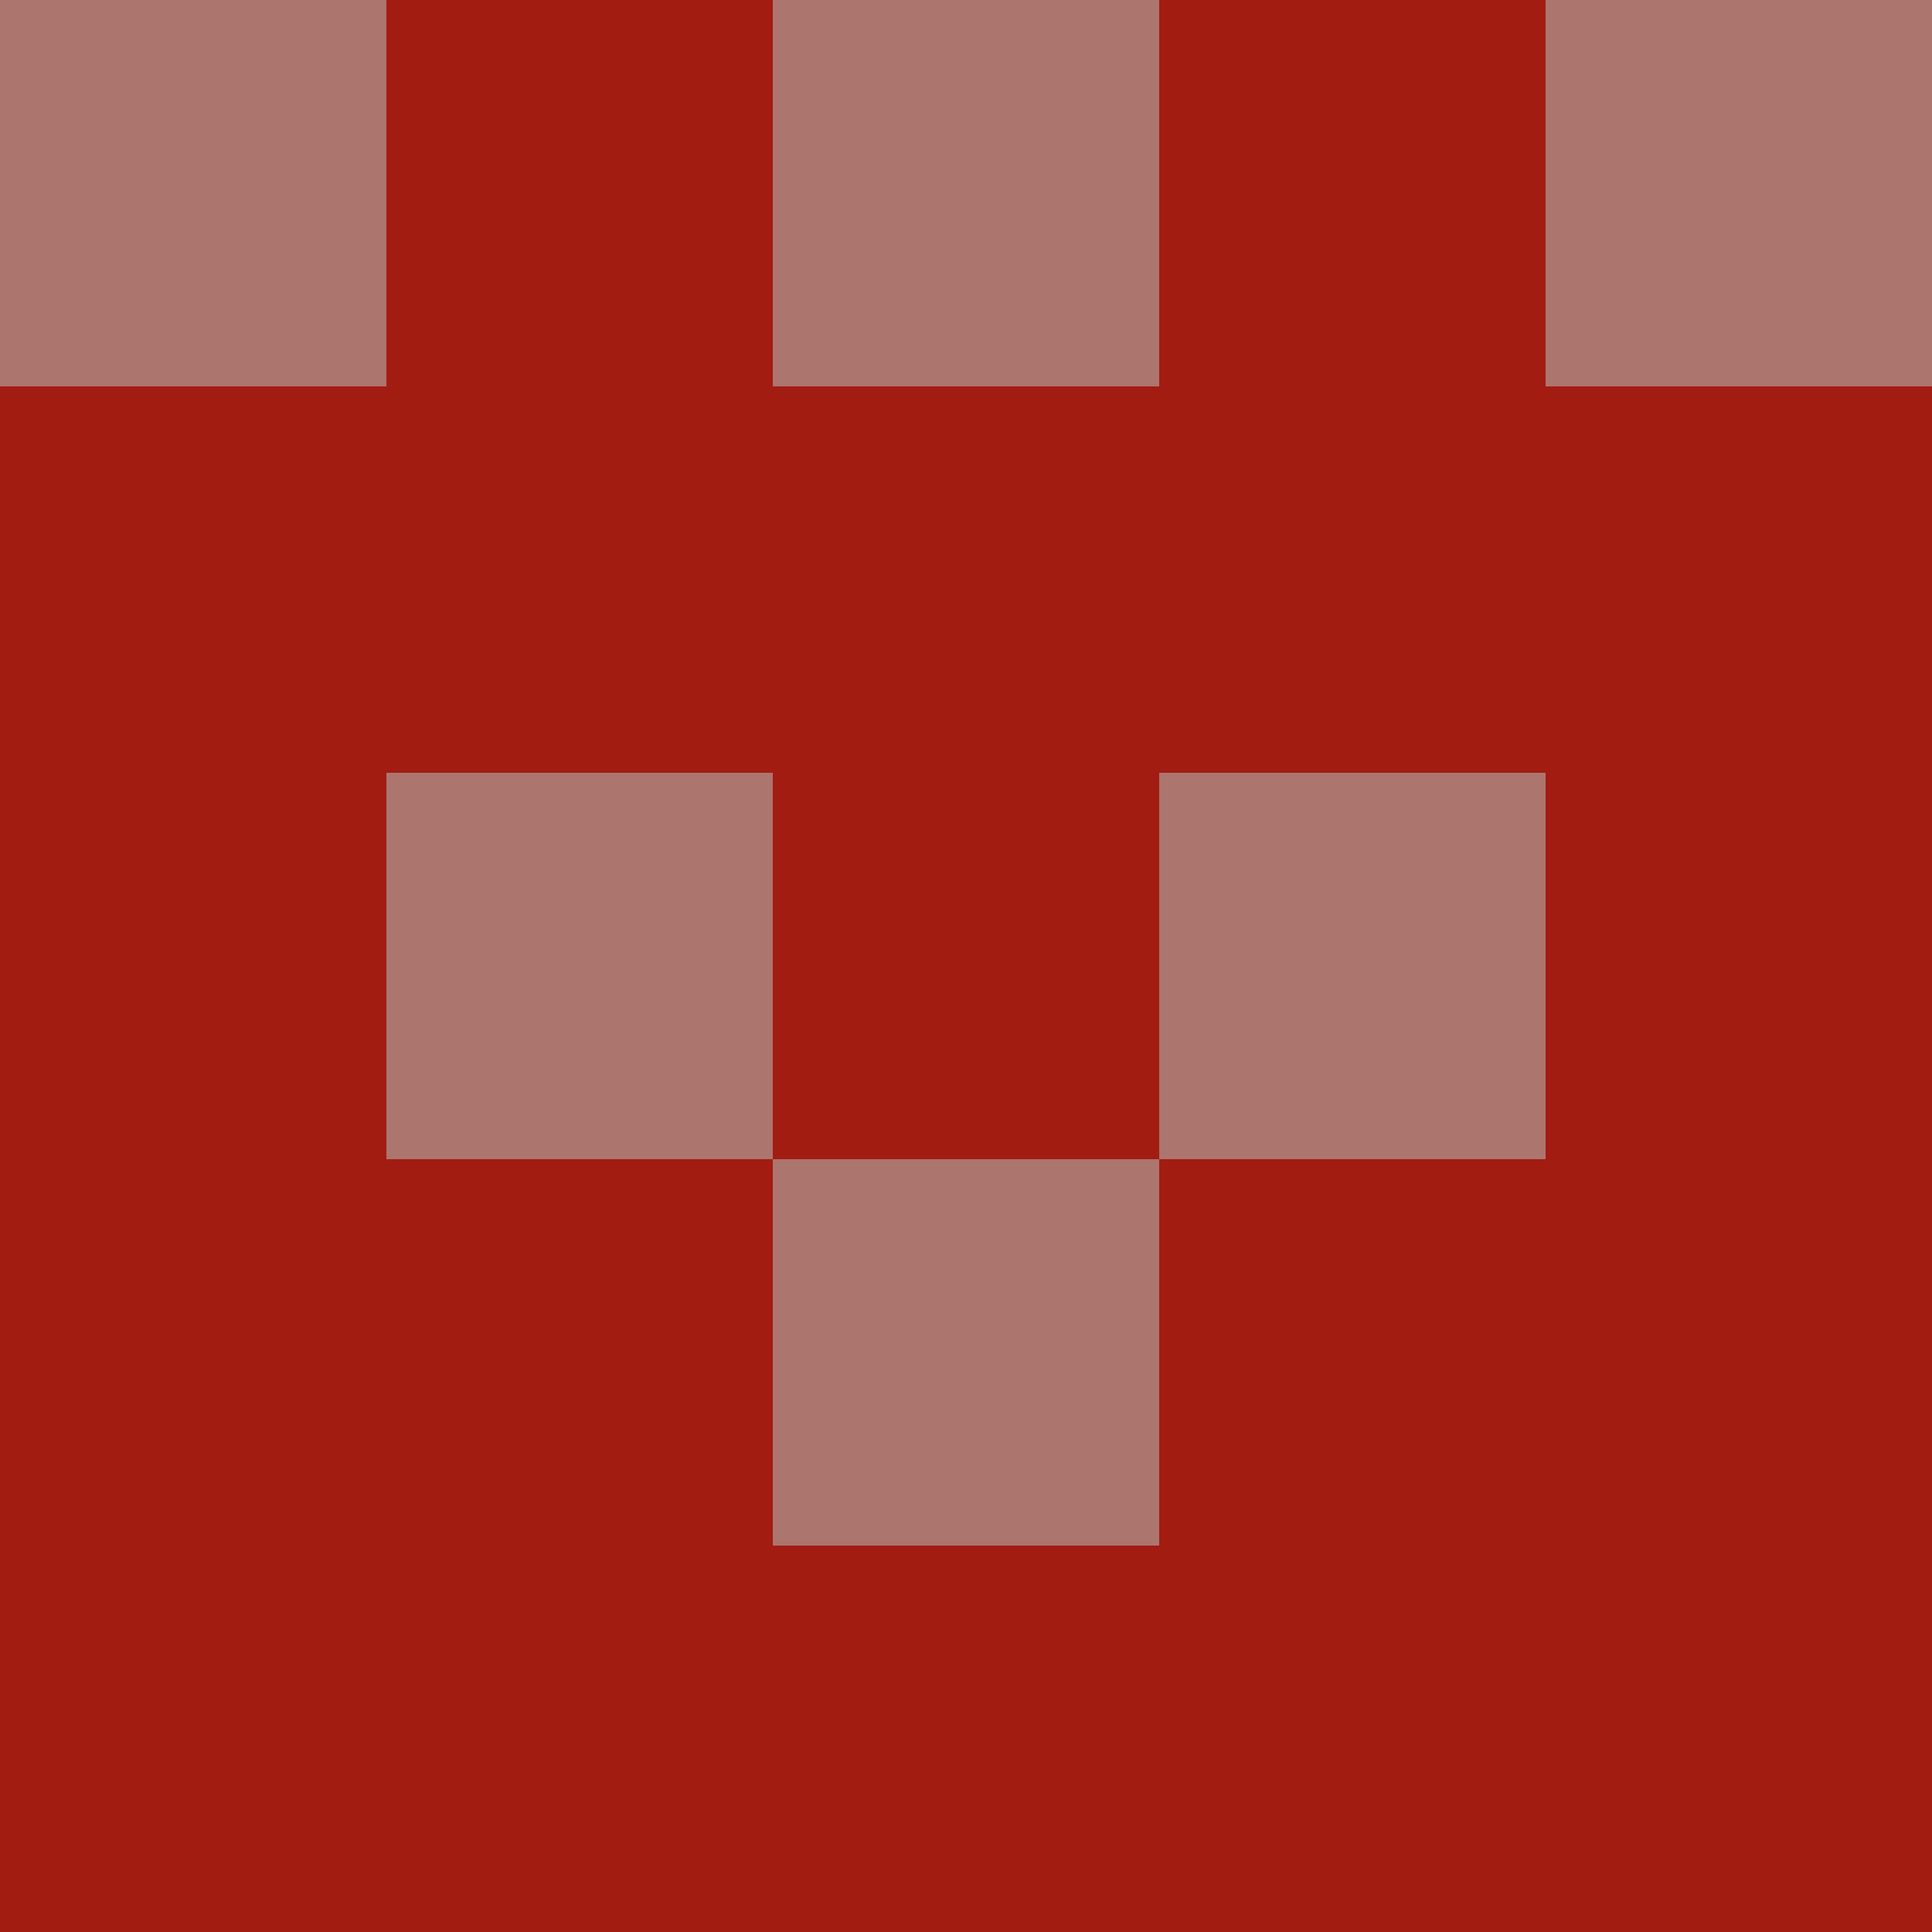 <?xml version="1.0" encoding="utf-8"?>
<!DOCTYPE svg PUBLIC "-//W3C//DTD SVG 20010904//EN"
        "http://www.w3.org/TR/2001/REC-SVG-20010904/DTD/svg10.dtd">

<svg width="400" height="400" viewBox="0 0 5 5"
    xmlns="http://www.w3.org/2000/svg"
    xmlns:xlink="http://www.w3.org/1999/xlink">
            <rect x="0" y="0" width="1" height="1" fill="#AC756E" />
        <rect x="0" y="1" width="1" height="1" fill="#A21C12" />
        <rect x="0" y="2" width="1" height="1" fill="#A21C12" />
        <rect x="0" y="3" width="1" height="1" fill="#A21C12" />
        <rect x="0" y="4" width="1" height="1" fill="#A21C12" />
                <rect x="1" y="0" width="1" height="1" fill="#A21C12" />
        <rect x="1" y="1" width="1" height="1" fill="#A21C12" />
        <rect x="1" y="2" width="1" height="1" fill="#AC756E" />
        <rect x="1" y="3" width="1" height="1" fill="#A21C12" />
        <rect x="1" y="4" width="1" height="1" fill="#A21C12" />
                <rect x="2" y="0" width="1" height="1" fill="#AC756E" />
        <rect x="2" y="1" width="1" height="1" fill="#A21C12" />
        <rect x="2" y="2" width="1" height="1" fill="#A21C12" />
        <rect x="2" y="3" width="1" height="1" fill="#AC756E" />
        <rect x="2" y="4" width="1" height="1" fill="#A21C12" />
                <rect x="3" y="0" width="1" height="1" fill="#A21C12" />
        <rect x="3" y="1" width="1" height="1" fill="#A21C12" />
        <rect x="3" y="2" width="1" height="1" fill="#AC756E" />
        <rect x="3" y="3" width="1" height="1" fill="#A21C12" />
        <rect x="3" y="4" width="1" height="1" fill="#A21C12" />
                <rect x="4" y="0" width="1" height="1" fill="#AC756E" />
        <rect x="4" y="1" width="1" height="1" fill="#A21C12" />
        <rect x="4" y="2" width="1" height="1" fill="#A21C12" />
        <rect x="4" y="3" width="1" height="1" fill="#A21C12" />
        <rect x="4" y="4" width="1" height="1" fill="#A21C12" />
        
</svg>


